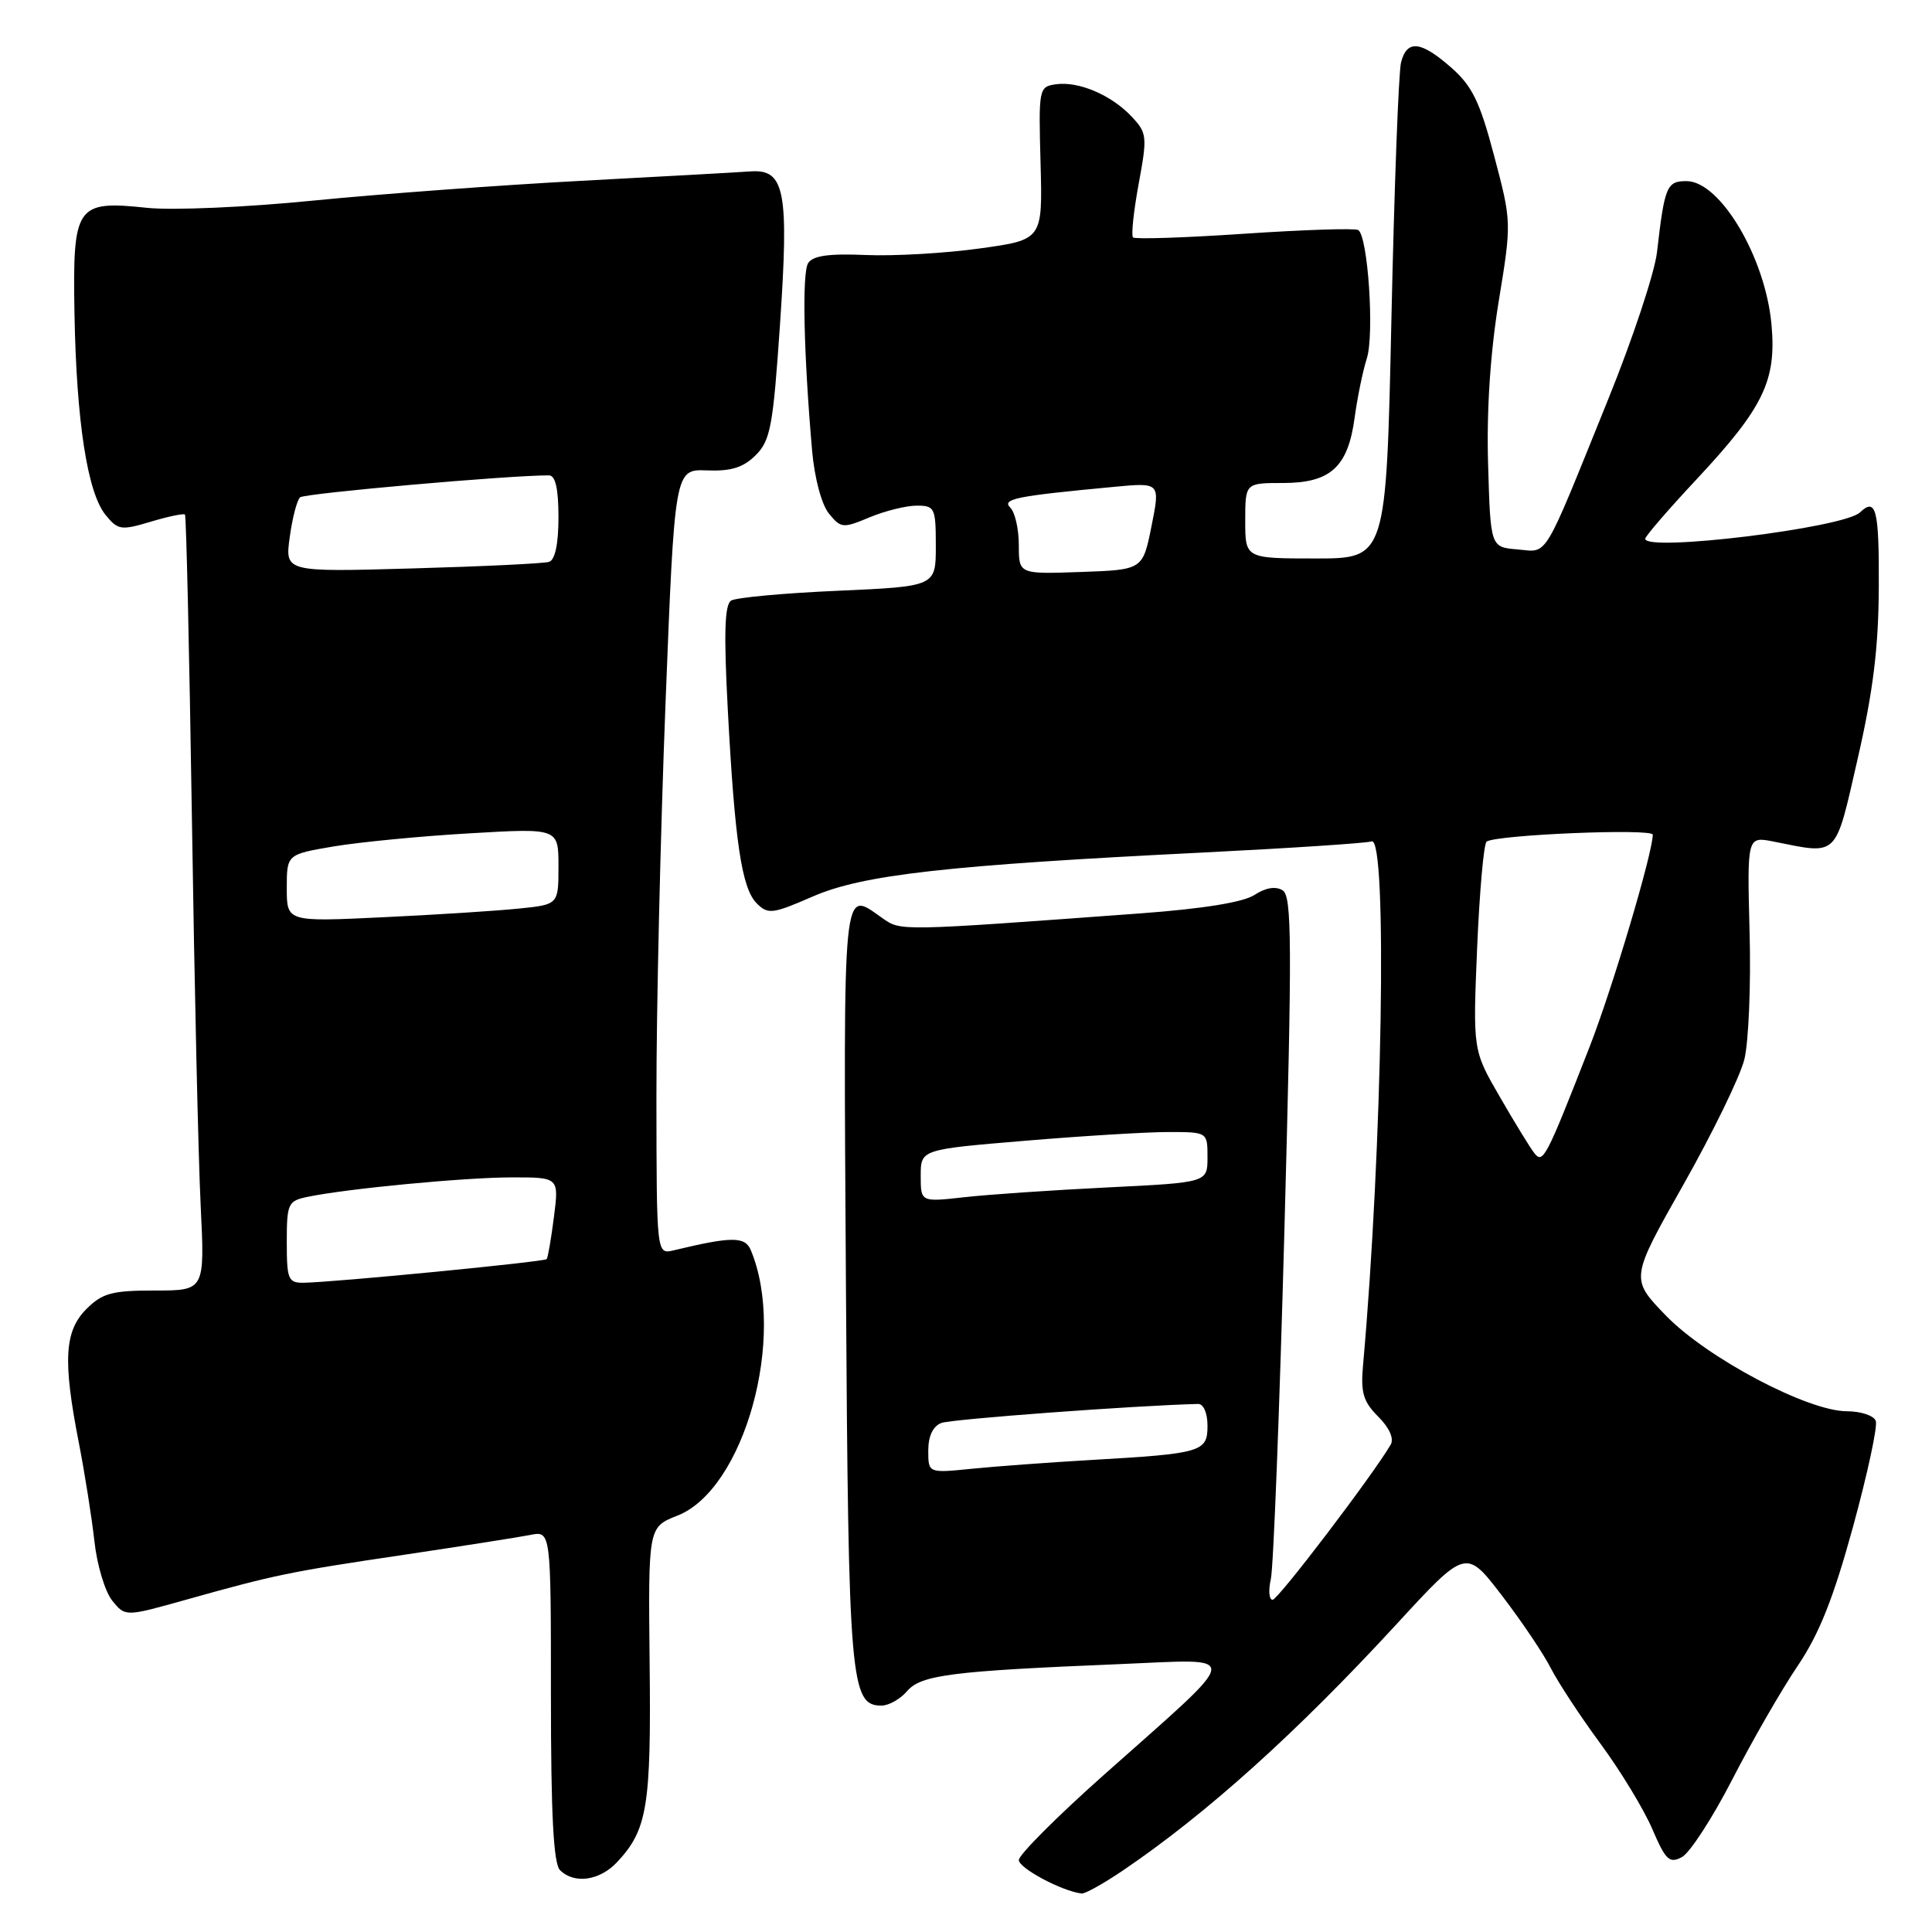 <?xml version="1.0" encoding="UTF-8" standalone="no"?>
<!DOCTYPE svg PUBLIC "-//W3C//DTD SVG 1.1//EN" "http://www.w3.org/Graphics/SVG/1.1/DTD/svg11.dtd" >
<svg xmlns="http://www.w3.org/2000/svg" xmlns:xlink="http://www.w3.org/1999/xlink" version="1.1" viewBox="0 0 256 256">
 <g >
 <path fill="currentColor"
d=" M 148.82 247.83 C 159.88 240.33 171.83 229.57 185.05 215.21 C 194.25 205.21 194.25 205.21 198.99 211.39 C 201.60 214.79 204.52 219.13 205.49 221.04 C 206.46 222.94 209.42 227.45 212.08 231.06 C 214.74 234.67 217.82 239.75 218.94 242.36 C 220.71 246.49 221.21 246.96 222.87 246.07 C 223.91 245.51 226.92 240.88 229.54 235.78 C 232.17 230.67 236.05 223.92 238.18 220.77 C 241.06 216.51 242.93 211.80 245.54 202.29 C 247.46 195.27 248.82 188.96 248.55 188.27 C 248.28 187.57 246.56 187.00 244.73 187.00 C 239.54 187.00 226.22 179.96 220.75 174.33 C 216.01 169.44 216.01 169.44 223.05 156.99 C 226.92 150.14 230.56 142.68 231.13 140.40 C 231.70 138.13 232.02 130.54 231.83 123.54 C 231.50 110.82 231.50 110.82 235.00 111.51 C 243.68 113.24 243.11 113.81 246.16 100.50 C 248.21 91.55 248.92 85.77 248.95 77.75 C 249.00 67.49 248.59 65.87 246.45 67.90 C 244.31 69.95 218.00 73.17 218.00 71.39 C 218.00 71.06 221.09 67.48 224.87 63.44 C 233.68 54.00 235.41 50.42 234.73 43.00 C 233.93 34.11 227.93 24.00 223.47 24.00 C 220.85 24.00 220.57 24.66 219.56 33.42 C 219.25 36.13 216.34 44.90 213.09 52.92 C 204.30 74.64 205.21 73.15 201.07 72.80 C 197.50 72.50 197.50 72.50 197.18 61.50 C 196.97 54.37 197.47 46.79 198.58 39.97 C 200.30 29.47 200.30 29.42 197.99 20.68 C 196.09 13.48 195.08 11.40 192.30 8.96 C 188.27 5.42 186.44 5.22 185.65 8.25 C 185.32 9.48 184.75 24.78 184.37 42.25 C 183.68 74.00 183.68 74.00 174.34 74.00 C 165.00 74.00 165.00 74.00 165.00 69.00 C 165.00 64.00 165.00 64.00 170.00 64.00 C 176.31 64.00 178.62 61.89 179.50 55.32 C 179.86 52.67 180.58 49.15 181.11 47.50 C 182.13 44.31 181.26 31.28 179.97 30.48 C 179.55 30.22 172.77 30.44 164.90 30.97 C 157.04 31.50 150.39 31.72 150.13 31.46 C 149.87 31.20 150.21 28.01 150.88 24.36 C 152.04 18.08 151.99 17.62 149.95 15.45 C 147.27 12.59 142.90 10.73 139.90 11.17 C 137.65 11.49 137.61 11.73 137.88 21.64 C 138.15 31.77 138.15 31.77 129.83 32.92 C 125.25 33.56 118.45 33.95 114.72 33.79 C 109.81 33.58 107.70 33.88 107.08 34.87 C 106.26 36.19 106.49 46.89 107.61 59.74 C 107.93 63.35 108.86 66.84 109.83 68.04 C 111.42 70.00 111.69 70.03 115.22 68.55 C 117.26 67.70 120.08 67.00 121.47 67.00 C 123.86 67.00 124.00 67.29 124.00 72.35 C 124.00 77.70 124.00 77.70 111.02 78.28 C 103.89 78.59 97.52 79.18 96.88 79.58 C 96.02 80.11 95.90 83.91 96.43 93.90 C 97.36 111.55 98.28 117.71 100.27 119.70 C 101.77 121.19 102.35 121.12 107.70 118.79 C 114.34 115.90 125.47 114.65 159.50 112.96 C 171.05 112.38 181.06 111.72 181.75 111.49 C 183.86 110.77 183.18 152.19 180.61 180.90 C 180.28 184.53 180.64 185.73 182.62 187.71 C 184.11 189.20 184.74 190.62 184.27 191.43 C 181.87 195.52 169.36 211.96 168.63 211.98 C 168.16 211.99 168.05 210.76 168.39 209.25 C 168.74 207.74 169.55 186.78 170.20 162.68 C 171.22 124.84 171.19 118.73 169.95 117.97 C 169.03 117.40 167.70 117.62 166.23 118.58 C 164.76 119.55 159.44 120.41 151.22 121.02 C 118.83 123.40 119.40 123.39 116.90 121.64 C 111.57 117.91 111.76 116.00 112.09 170.25 C 112.42 222.90 112.68 226.00 116.80 226.00 C 117.77 226.00 119.29 225.14 120.19 224.09 C 122.04 221.93 126.07 221.42 148.46 220.50 C 164.77 219.83 164.96 218.57 146.25 235.20 C 140.06 240.70 135.00 245.77 135.00 246.47 C 135.00 247.54 140.73 250.60 143.32 250.90 C 143.77 250.96 146.25 249.57 148.82 247.83 Z  M 81.76 246.75 C 85.78 242.46 86.29 239.37 86.08 220.42 C 85.89 202.35 85.89 202.35 89.76 200.83 C 98.64 197.34 104.25 177.09 99.49 165.66 C 98.72 163.82 96.97 163.82 89.25 165.68 C 87.00 166.22 87.00 166.22 86.98 145.36 C 86.97 133.89 87.51 110.48 88.18 93.33 C 89.40 62.17 89.40 62.17 93.67 62.33 C 96.88 62.46 98.49 61.95 100.14 60.31 C 102.09 58.36 102.44 56.46 103.35 43.04 C 104.56 25.30 104.00 22.39 99.46 22.71 C 97.83 22.83 87.72 23.39 77.00 23.96 C 66.28 24.53 50.30 25.71 41.50 26.58 C 32.61 27.47 22.83 27.89 19.50 27.54 C 10.05 26.54 9.62 27.17 9.87 41.61 C 10.13 55.85 11.58 65.26 13.98 68.22 C 15.62 70.24 16.03 70.31 19.97 69.13 C 22.29 68.43 24.34 68.01 24.51 68.18 C 24.68 68.36 25.09 86.50 25.43 108.50 C 25.76 130.50 26.28 153.56 26.59 159.75 C 27.14 171.00 27.14 171.00 20.53 171.00 C 14.83 171.00 13.57 171.34 11.45 173.45 C 8.54 176.37 8.31 180.26 10.44 191.14 C 11.23 195.19 12.16 201.08 12.51 204.22 C 12.85 207.37 13.92 210.91 14.87 212.09 C 16.60 214.23 16.60 214.23 24.55 212.00 C 36.45 208.66 38.34 208.27 53.52 206.02 C 61.21 204.87 68.74 203.69 70.25 203.39 C 73.00 202.84 73.00 202.84 73.00 224.72 C 73.00 240.40 73.34 246.94 74.20 247.80 C 76.08 249.68 79.45 249.21 81.76 246.75 Z  M 123.00 192.21 C 123.00 190.29 123.62 188.97 124.74 188.55 C 126.06 188.04 150.37 186.24 158.75 186.03 C 159.47 186.01 160.00 187.23 160.00 188.92 C 160.00 192.39 159.27 192.61 144.50 193.46 C 139.00 193.78 131.91 194.30 128.75 194.62 C 123.00 195.20 123.00 195.20 123.00 192.21 Z  M 122.00 155.80 C 122.00 152.31 122.00 152.31 135.80 151.16 C 143.39 150.52 151.94 150.00 154.80 150.00 C 160.00 150.00 160.00 150.00 160.00 153.35 C 160.00 156.69 160.00 156.69 146.75 157.34 C 139.46 157.70 130.91 158.28 127.75 158.64 C 122.00 159.28 122.00 159.28 122.00 155.80 Z  M 203.31 152.80 C 202.75 152.09 200.69 148.73 198.73 145.33 C 195.16 139.17 195.16 139.17 195.73 125.55 C 196.05 118.06 196.61 111.74 196.99 111.51 C 198.47 110.59 219.00 109.75 219.00 110.60 C 218.99 113.04 213.66 130.95 210.63 138.71 C 204.85 153.51 204.45 154.26 203.31 152.80 Z  M 135.00 72.24 C 135.00 70.13 134.50 67.90 133.88 67.28 C 132.71 66.11 134.53 65.74 147.62 64.51 C 153.74 63.93 153.74 63.93 152.58 69.72 C 151.42 75.50 151.42 75.50 143.21 75.79 C 135.00 76.08 135.00 76.08 135.00 72.24 Z  M 38.00 164.58 C 38.00 159.47 38.16 159.13 40.75 158.59 C 45.99 157.50 61.53 156.02 67.78 156.01 C 74.07 156.00 74.07 156.00 73.40 161.25 C 73.03 164.14 72.60 166.65 72.44 166.84 C 72.13 167.20 44.18 169.92 40.25 169.97 C 38.19 170.00 38.00 169.54 38.00 164.58 Z  M 38.00 117.68 C 38.00 113.21 38.00 113.21 44.25 112.15 C 47.69 111.58 55.79 110.79 62.25 110.42 C 74.00 109.73 74.00 109.73 74.00 114.79 C 74.00 119.86 74.00 119.86 68.75 120.39 C 65.86 120.69 57.76 121.21 50.75 121.54 C 38.00 122.15 38.00 122.15 38.00 117.68 Z  M 38.39 71.19 C 38.73 68.66 39.35 66.28 39.76 65.90 C 40.35 65.37 67.59 62.96 72.75 62.99 C 73.60 63.00 74.00 64.78 74.00 68.53 C 74.00 72.08 73.55 74.20 72.75 74.45 C 72.06 74.67 63.91 75.06 54.63 75.32 C 37.76 75.80 37.76 75.80 38.39 71.19 Z "/>
</g>
</svg>